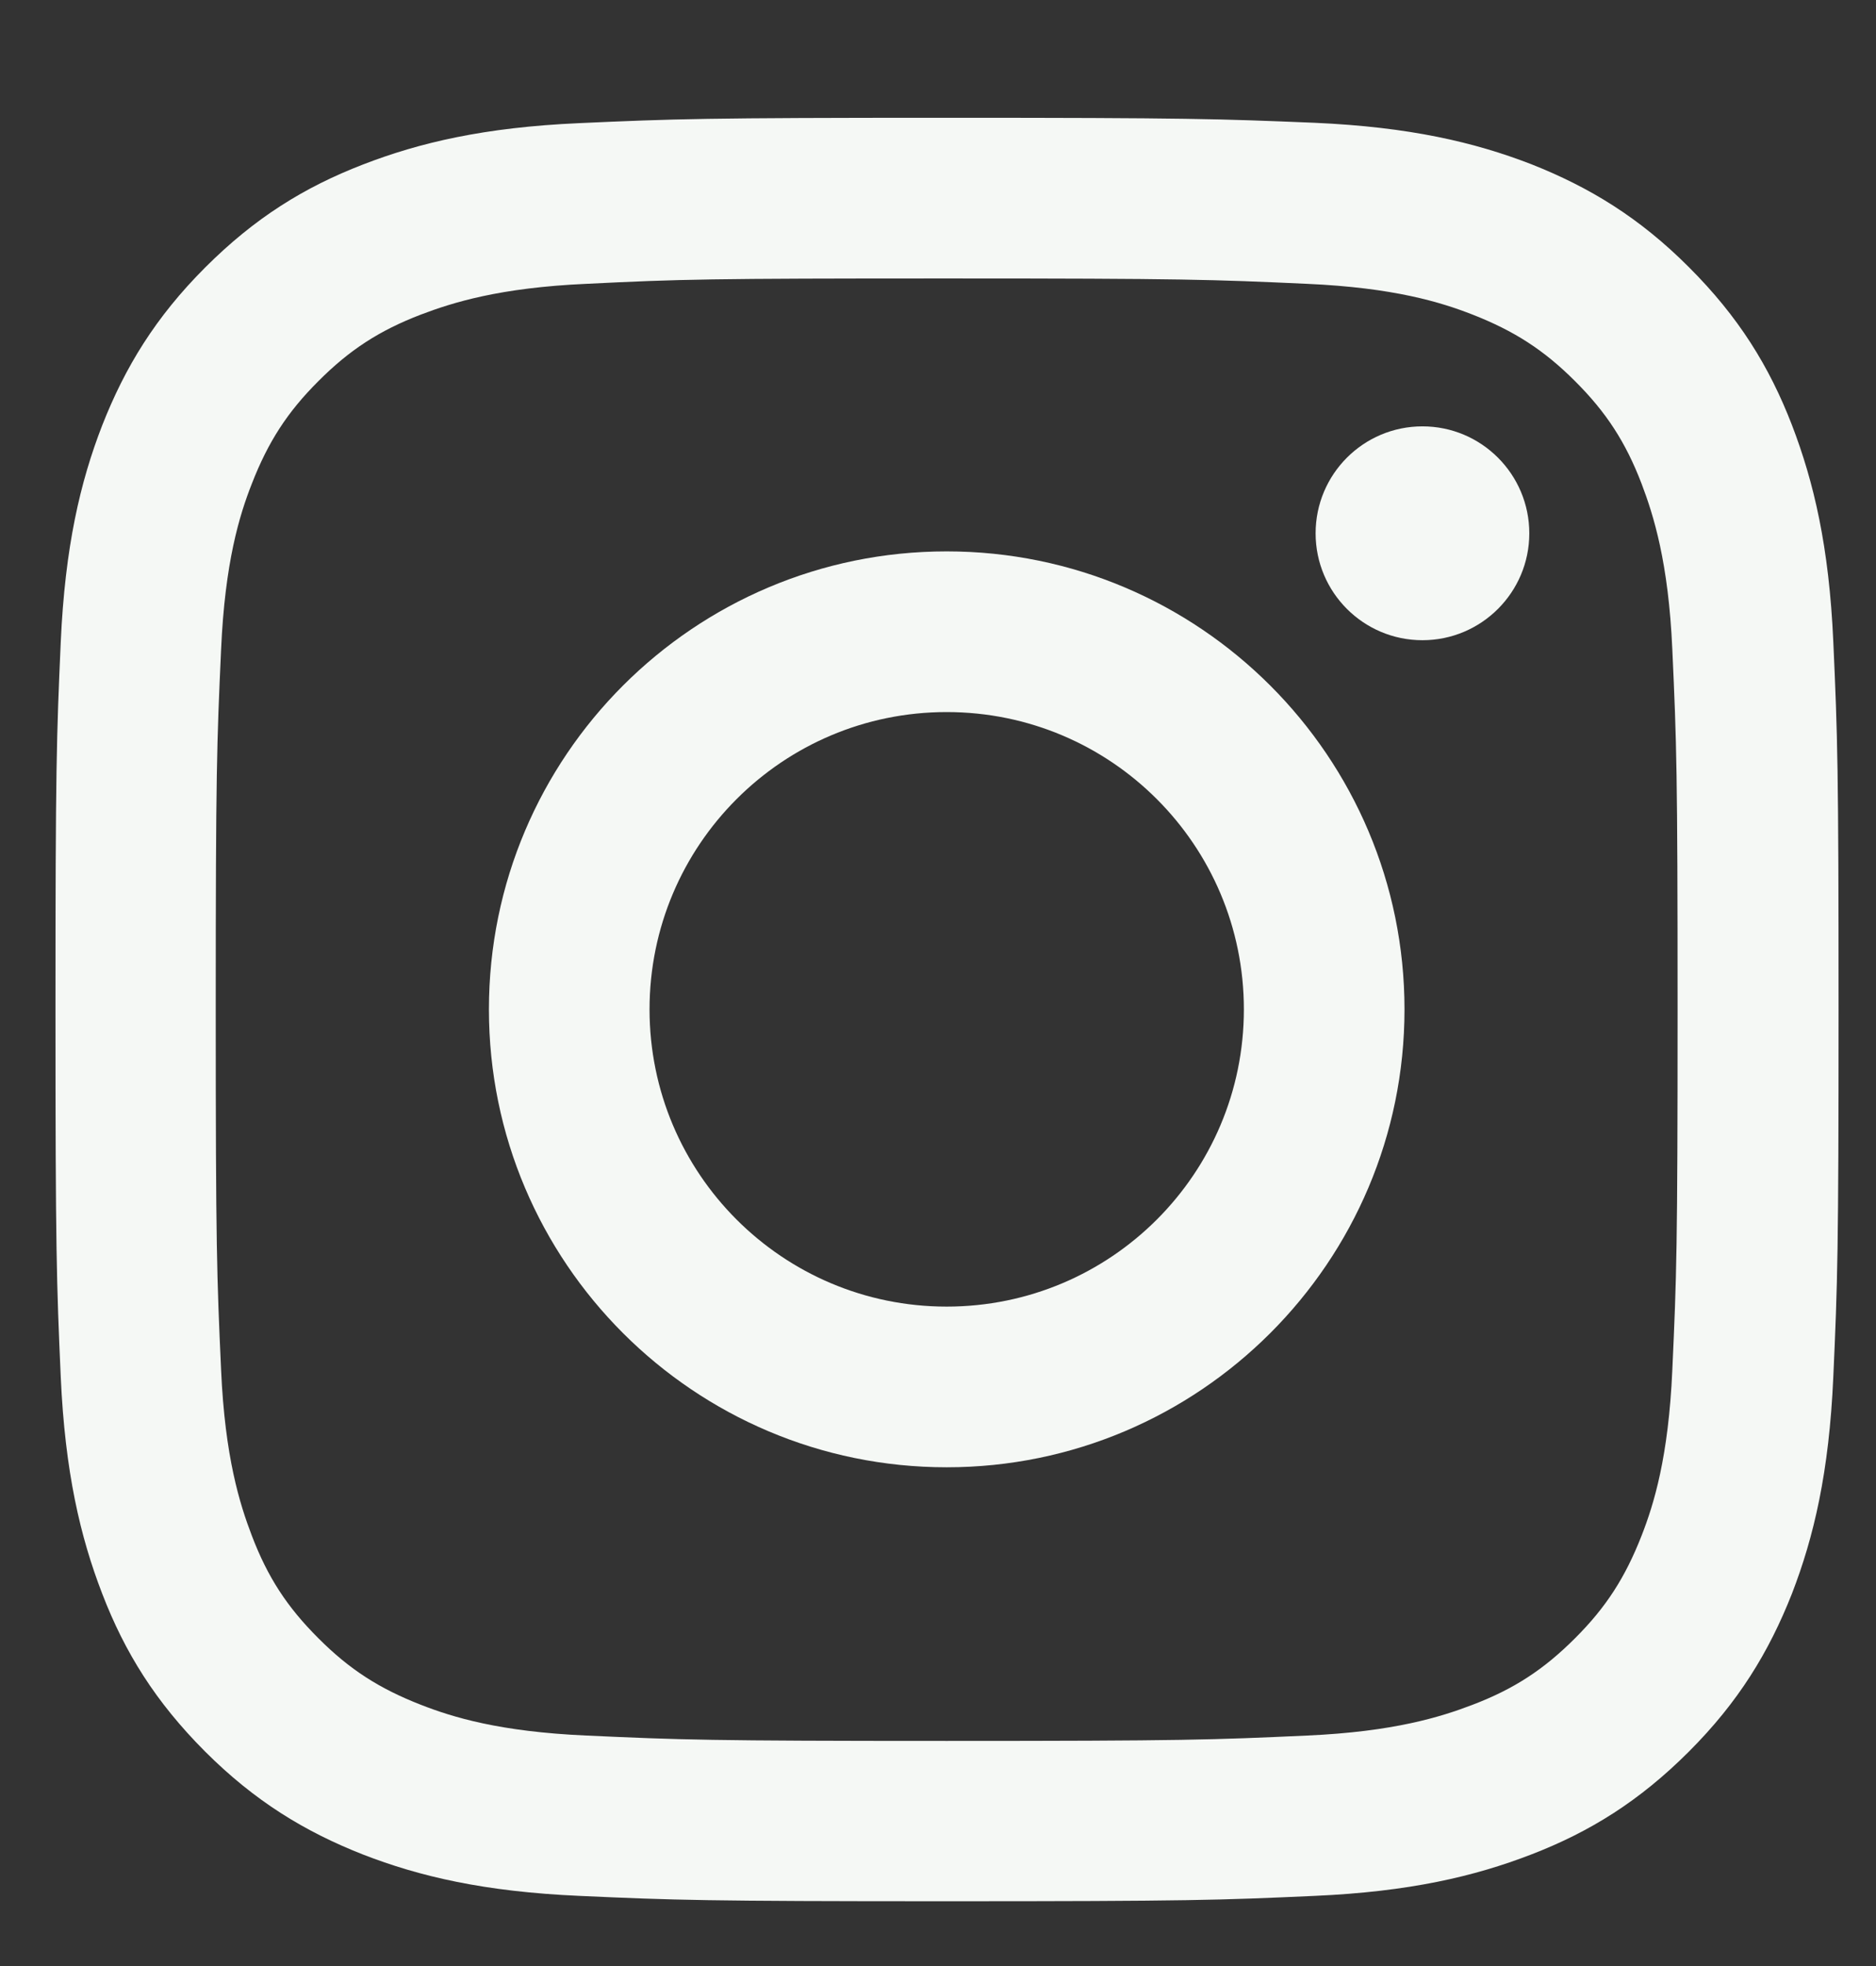<svg width="21" height="22" viewBox="0 0 21 22" fill="none" xmlns="http://www.w3.org/2000/svg">
<rect x="0" y="0" width="21" height="22" fill="#333333" stroke="none"/>
<g clip-path="url(#clip0_244_55536)">
<path fill-rule="evenodd" clip-rule="evenodd" d="M6.482 1.378C7.548 1.33 7.888 1.318 10.597 1.318C13.306 1.318 13.647 1.33 14.716 1.374C15.781 1.421 16.506 1.592 17.14 1.837C17.793 2.095 18.352 2.435 18.906 2.99C19.461 3.544 19.805 4.099 20.059 4.756C20.304 5.394 20.475 6.118 20.522 7.18C20.57 8.245 20.581 8.582 20.581 11.295C20.581 14.008 20.57 14.344 20.522 15.409C20.475 16.475 20.304 17.2 20.059 17.833C19.801 18.487 19.461 19.045 18.906 19.6C18.352 20.154 17.797 20.499 17.14 20.752C16.502 20.998 15.778 21.168 14.716 21.215C13.651 21.263 13.314 21.275 10.601 21.275C7.888 21.275 7.552 21.263 6.486 21.215C5.421 21.168 4.696 20.998 4.063 20.752C3.409 20.495 2.851 20.154 2.296 19.6C1.742 19.045 1.397 18.491 1.144 17.833C0.898 17.196 0.728 16.471 0.68 15.409C0.633 14.344 0.621 14.004 0.621 11.295C0.621 8.586 0.633 8.245 0.68 7.184C0.728 6.118 0.898 5.394 1.144 4.76C1.401 4.106 1.742 3.548 2.296 2.994C2.851 2.439 3.405 2.095 4.063 1.841C4.696 1.596 5.421 1.425 6.482 1.378ZM14.629 3.176C13.576 3.128 13.263 3.116 10.597 3.116C7.932 3.116 7.619 3.124 6.566 3.176C5.591 3.219 5.065 3.386 4.712 3.52C4.245 3.699 3.912 3.916 3.564 4.265C3.215 4.613 3.001 4.946 2.819 5.413C2.68 5.766 2.518 6.293 2.475 7.267C2.427 8.32 2.415 8.633 2.415 11.299C2.415 13.964 2.427 14.277 2.475 15.33C2.518 16.305 2.684 16.831 2.819 17.184C2.997 17.651 3.215 17.984 3.564 18.332C3.912 18.681 4.245 18.895 4.712 19.077C5.065 19.215 5.591 19.378 6.566 19.421C7.619 19.469 7.932 19.481 10.597 19.481C13.263 19.481 13.576 19.469 14.629 19.421C15.603 19.378 16.13 19.212 16.483 19.077C16.95 18.899 17.282 18.681 17.631 18.332C17.98 17.984 18.193 17.651 18.376 17.184C18.514 16.831 18.677 16.305 18.72 15.33C18.768 14.277 18.779 13.964 18.779 11.299C18.779 8.633 18.768 8.32 18.72 7.267C18.677 6.293 18.51 5.766 18.376 5.413C18.197 4.946 17.98 4.613 17.631 4.265C17.282 3.916 16.95 3.703 16.483 3.52C16.13 3.382 15.603 3.219 14.629 3.176Z" fill="#F5F8F5"/>
<path fill-rule="evenodd" clip-rule="evenodd" d="M5.473 11.295C5.473 8.463 7.77 6.17 10.597 6.17C13.425 6.17 15.722 8.467 15.722 11.295C15.722 14.122 13.425 16.419 10.597 16.419C7.77 16.419 5.473 14.126 5.473 11.295ZM7.271 11.295C7.271 13.132 8.76 14.621 10.597 14.621C12.435 14.621 13.924 13.132 13.924 11.295C13.924 9.457 12.435 7.968 10.597 7.968C8.76 7.968 7.271 9.457 7.271 11.295Z" fill="#F5F8F5"/>
<path d="M15.923 7.164C16.583 7.164 17.119 6.628 17.119 5.968C17.119 5.307 16.583 4.771 15.923 4.771C15.262 4.771 14.727 5.307 14.727 5.968C14.727 6.628 15.262 7.164 15.923 7.164Z" fill="#F5F8F5"/>
</g>
<defs>
<clipPath id="clip0_244_55536">
<rect width="21" height="21" fill="white" transform="translate(0 0.5)"/>
</clipPath>
</defs>
</svg>
